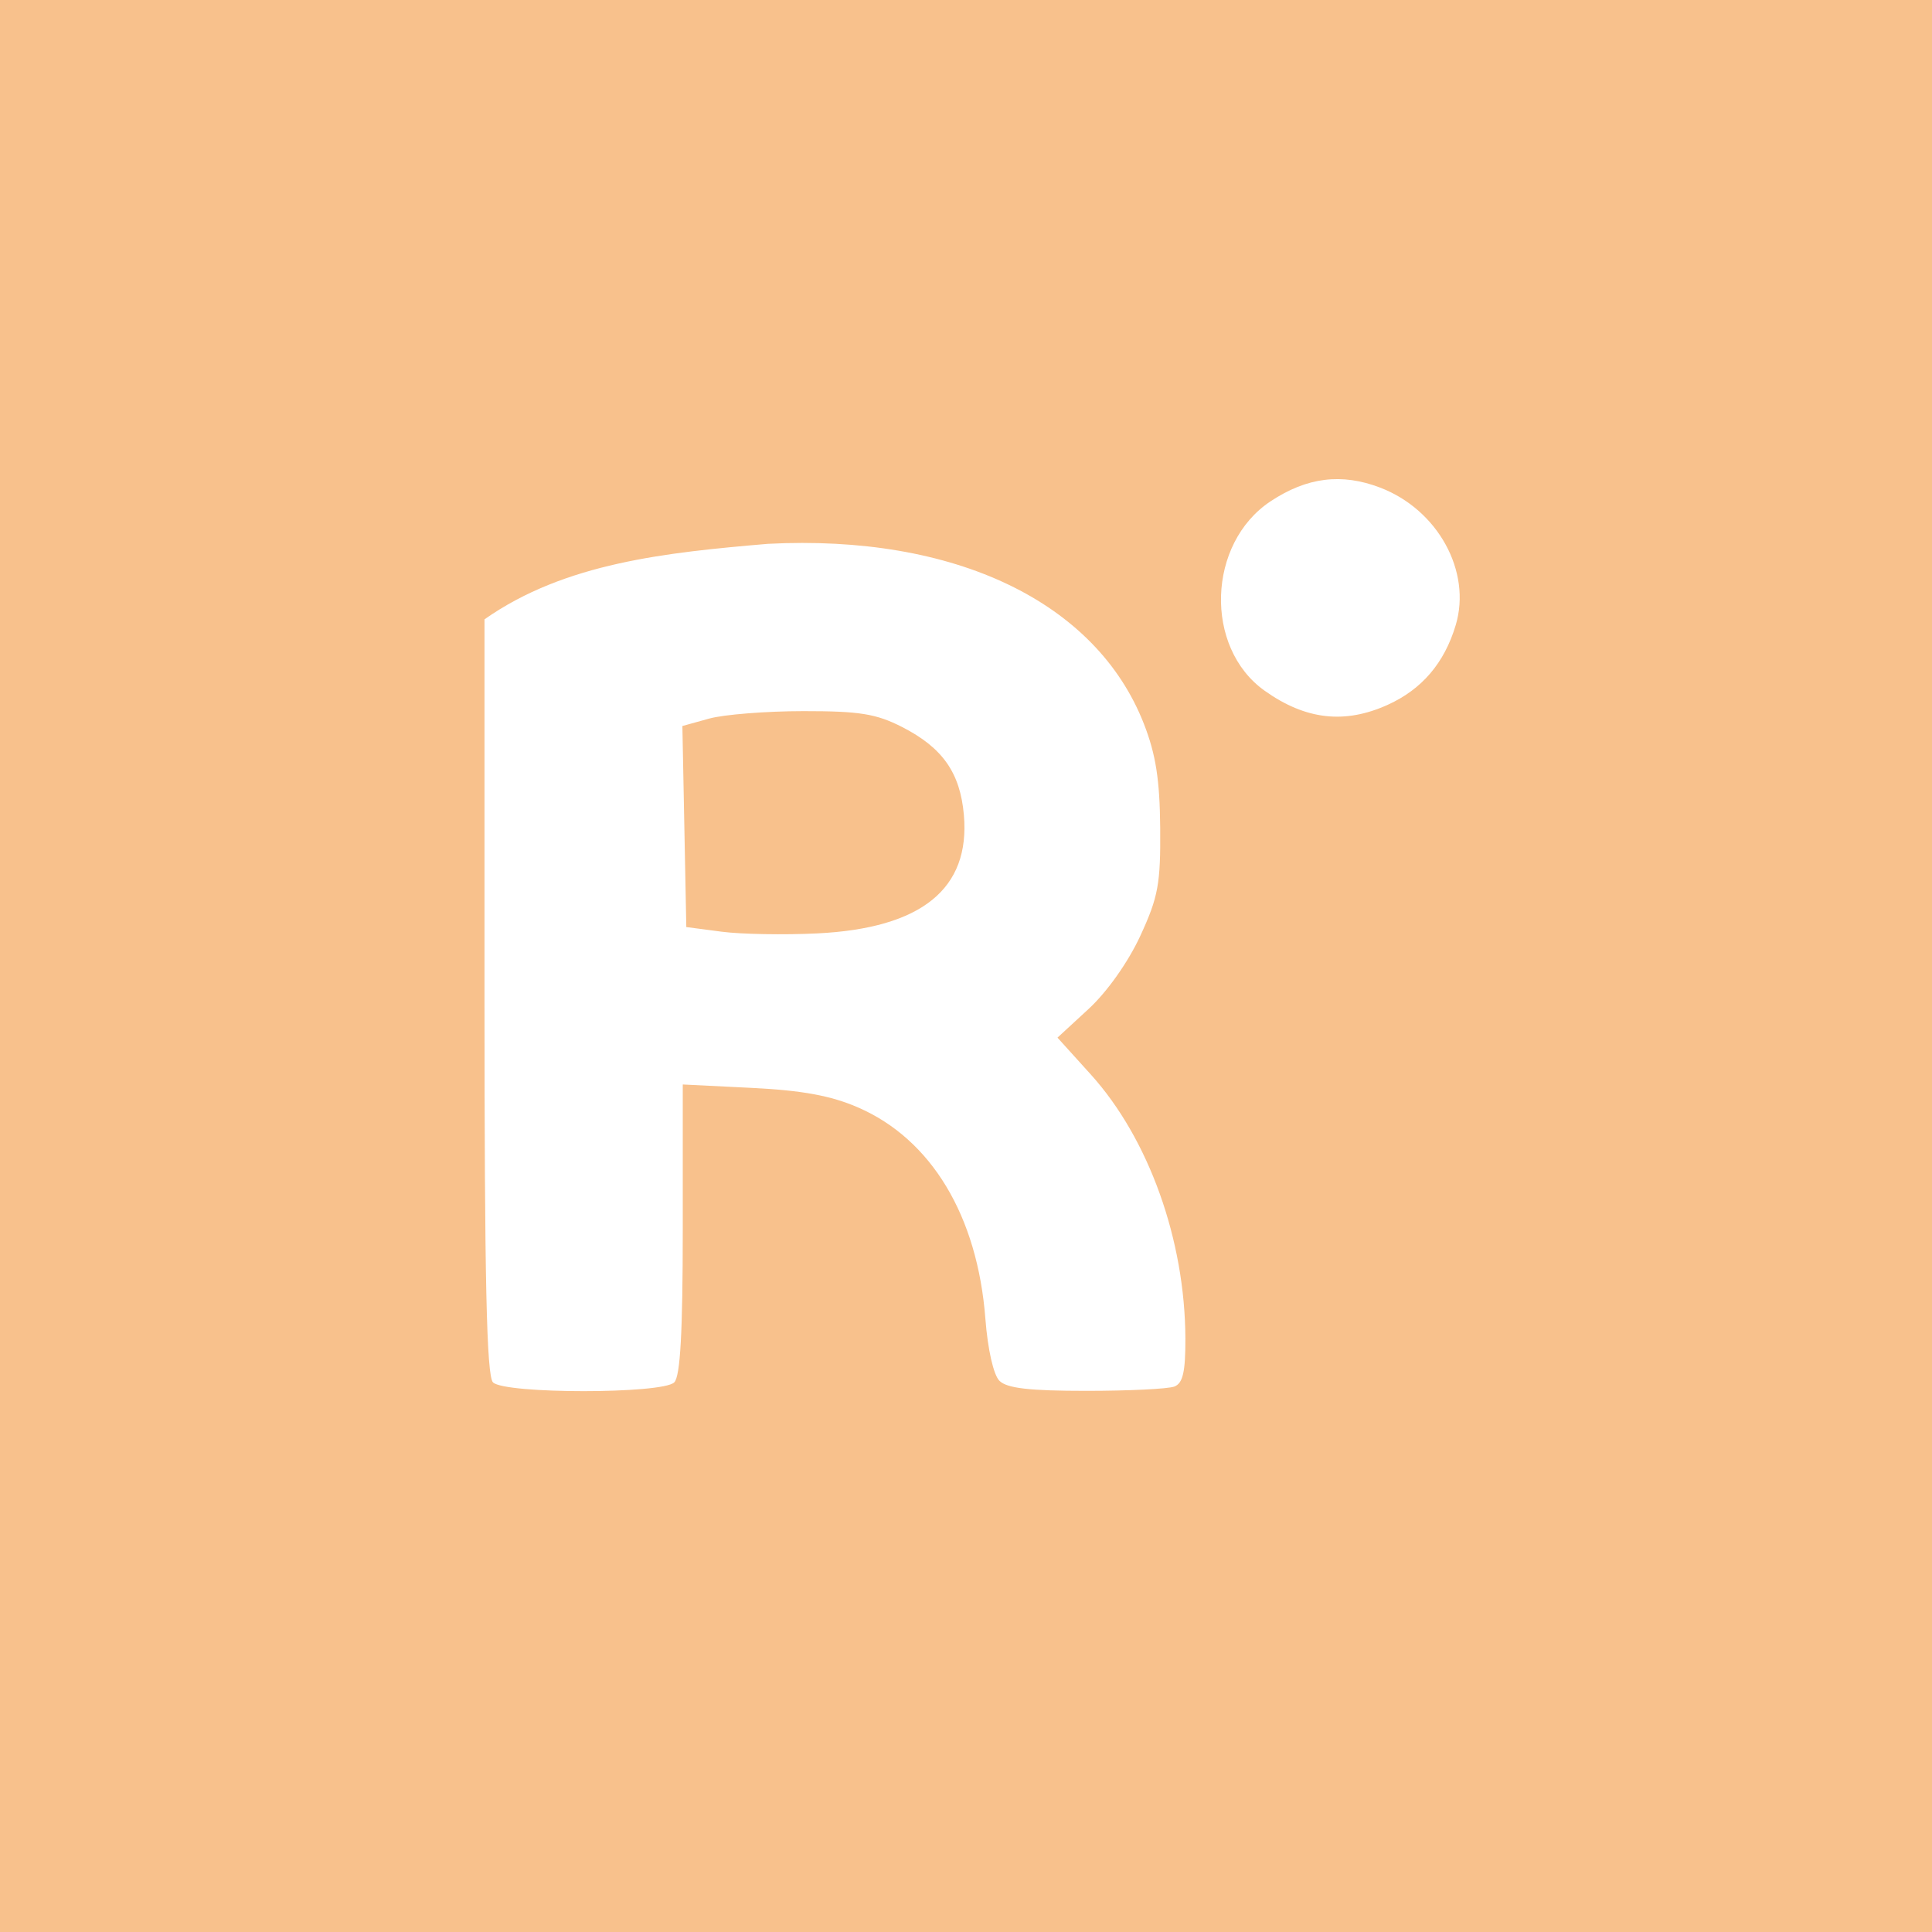 <svg xmlns="http://www.w3.org/2000/svg" id="svg16" version="1.1" viewBox="0 0 192 192">
  <defs id="defs4">
    <style id="style2">
      .a {
        fill: none;
        stroke: #b1b5bd;
        stroke-linecap: round;
        stroke-linejoin: round;
        isolation: isolate;
        opacity: .63
      }
    </style>
  </defs>
  <rect id="rect6-8" width="100%" height="100%" class=" a"
    style="display:inline;opacity:1;isolation:isolate;fill:#f8c18c;stroke:none;stroke-linecap:round;stroke-linejoin:round;fill-opacity:1" />
  <path id="path3389"
    d="M67.007 137.378c.602-.602.845-4.978.845-15.224v-14.38l6.861.34c5.002.248 7.858.772 10.54 1.934 7.3 3.162 11.888 10.77 12.674 21.017.233 3.039.806 5.568 1.396 6.157.741.742 2.974 1 8.633 1 4.198 0 8.133-.192 8.746-.427.85-.326 1.11-1.45 1.1-4.75-.027-9.81-3.636-19.887-9.408-26.273l-3.303-3.653 3.1-2.858c1.832-1.688 3.93-4.655 5.13-7.254 1.783-3.86 2.024-5.169 1.978-10.73-.04-4.786-.435-7.312-1.621-10.345-4.74-12.125-18.792-18.847-37.387-17.885-10.043.86-20.146 1.875-28.143 7.504v37.491c0 28.222.209 37.7.845 38.336 1.164 1.164 16.85 1.164 18.014 0zm4.715-44.786-3.518-.462-.195-9.99-.195-9.99 2.658-.737c1.462-.406 5.678-.74 9.37-.742 5.578-.004 7.235.263 9.81 1.579 4.022 2.055 5.77 4.546 6.138 8.744.641 7.337-4.211 11.257-14.568 11.766-3.29.161-7.565.086-9.5-.168zm66.204-22.556c3.387-1.539 5.616-4.153 6.741-7.91 1.6-5.338-1.775-11.477-7.514-13.669-3.828-1.462-7.269-1.032-10.882 1.36-6.302 4.17-6.632 14.526-.6 18.821 4.076 2.902 7.965 3.346 12.255 1.398z"
    style="display:inline;fill:#fff;stroke-width:.704" />
  <rect id="rect834" width="152" height="152" x="20" y="-161.535" class="a" rx="10"
    style="display:inline;opacity:1;isolation:isolate;fill:#b02a3c;stroke:none;stroke-linecap:round;stroke-linejoin:round" />
  <rect id="rect836" width="152" height="152" x="20" y="-161.535" class="a" rx="10"
    style="display:inline;opacity:.55;isolation:isolate;fill:#f9de81;stroke:none;stroke-linecap:round;stroke-linejoin:round" />
  <path id="path838"
    d="M67.007-44.157c.602-.602.845-4.978.845-15.224v-14.38l6.861.34c5.002.248 7.858.772 10.54 1.934 7.3 3.162 11.888 10.77 12.674 21.017.233 3.039.806 5.568 1.396 6.157.741.741 2.974 1 8.633 1 4.198 0 8.133-.192 8.746-.427.85-.326 1.11-1.45 1.1-4.75-.027-9.81-3.636-19.887-9.408-26.273l-3.303-3.653 3.1-2.858c1.832-1.689 3.93-4.655 5.13-7.254 1.783-3.86 2.024-5.169 1.978-10.73-.04-4.786-.435-7.312-1.621-10.345-4.74-12.125-18.792-18.847-37.387-17.885-10.043.86-20.146 1.875-28.143 7.504v37.491c0 28.222.209 37.7.845 38.336 1.164 1.164 16.85 1.164 18.014 0zm4.715-44.786-3.518-.462-.195-9.99-.195-9.99 2.658-.737c1.462-.406 5.678-.74 9.37-.742 5.578-.003 7.235.263 9.81 1.579 4.022 2.055 5.77 4.546 6.138 8.744.641 7.337-4.211 11.257-14.568 11.766-3.29.161-7.565.086-9.5-.168zm66.204-22.556c3.387-1.539 5.616-4.154 6.741-7.91 1.6-5.338-1.775-11.477-7.514-13.669-3.828-1.462-7.269-1.032-10.882 1.36-6.302 4.17-6.632 14.525-.6 18.821 4.076 2.902 7.965 3.346 12.255 1.398z"
    style="display:inline;fill:#fff;stroke-width:.704" />
</svg>
